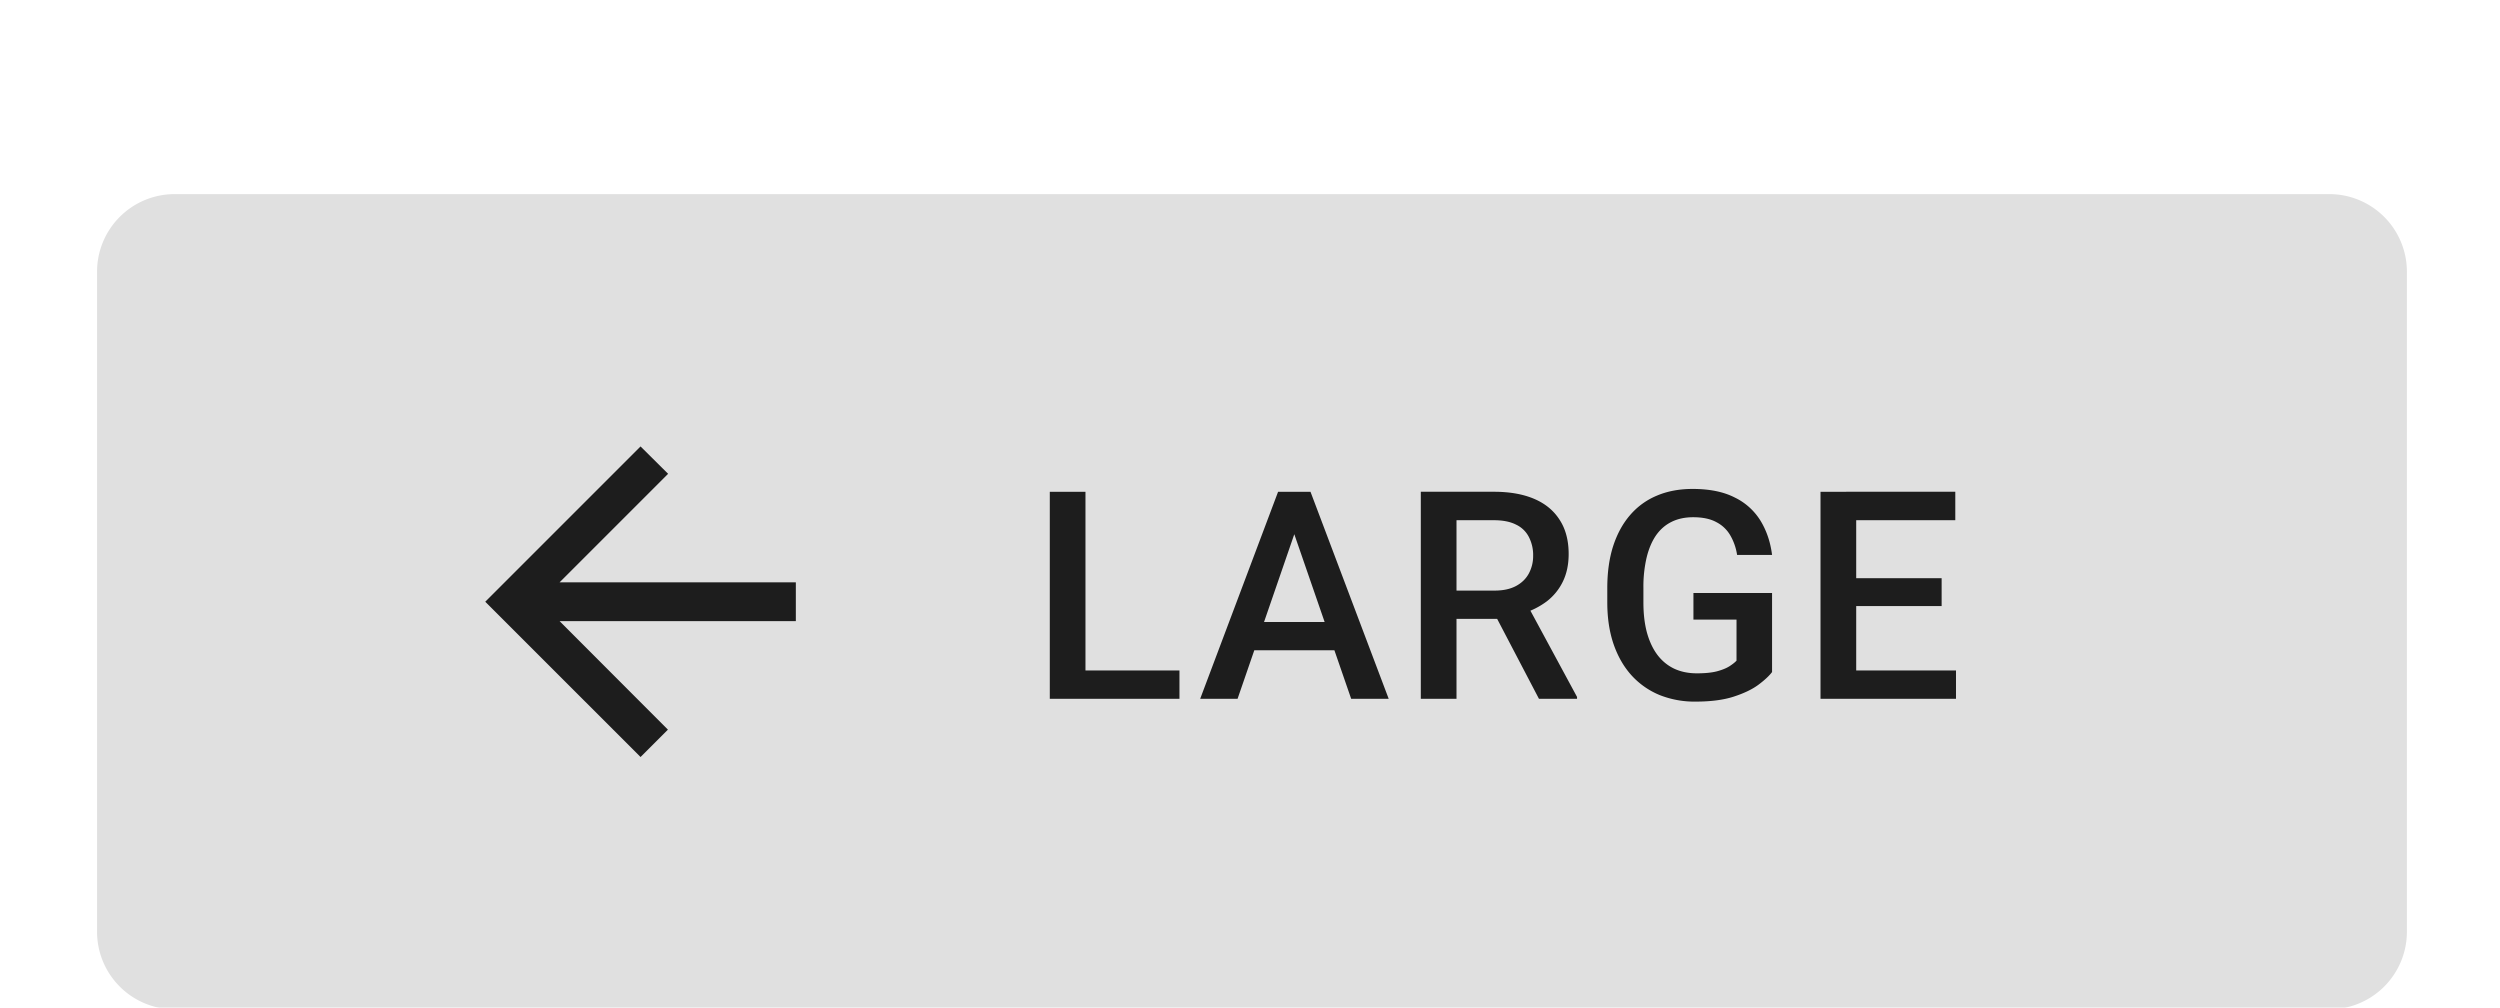 <?xml version="1.0" encoding="UTF-8" standalone="no"?>
<!-- Created with Inkscape (http://www.inkscape.org/) -->

<svg
   width="34.131mm"
   height="13.758mm"
   viewBox="0 0 34.131 13.758"
   version="1.1"
   id="svg13398"
   xml:space="preserve"
   xmlns="http://www.w3.org/2000/svg"
   xmlns:svg="http://www.w3.org/2000/svg"><defs
     id="defs13395"><filter
       id="a-048"
       width="129"
       height="52"
       x="0"
       y="0"
       color-interpolation-filters="sRGB"
       filterUnits="userSpaceOnUse"><feFlood
         flood-opacity="0"
         result="BackgroundImageFix"
         id="feFlood19597" /><feColorMatrix
         in="SourceAlpha"
         result="hardAlpha"
         values="0 0 0 0 0 0 0 0 0 0 0 0 0 0 0 0 0 0 127 0"
         id="feColorMatrix19599" /><feOffset
         dy="1"
         id="feOffset19601" /><feGaussianBlur
         stdDeviation="2.5"
         id="feGaussianBlur19603" /><feComposite
         in2="hardAlpha"
         operator="out"
         id="feComposite19605" /><feColorMatrix
         values="0 0 0 0 0 0 0 0 0 0 0 0 0 0 0 0 0 0 0.12 0"
         id="feColorMatrix19607" /><feBlend
         in2="BackgroundImageFix"
         result="effect1_dropShadow_4844_16320"
         id="feBlend19609"
         mode="normal" /><feColorMatrix
         in="SourceAlpha"
         result="hardAlpha"
         values="0 0 0 0 0 0 0 0 0 0 0 0 0 0 0 0 0 0 127 0"
         id="feColorMatrix19611" /><feOffset
         dy="2"
         id="feOffset19613" /><feGaussianBlur
         stdDeviation="1"
         id="feGaussianBlur19615" /><feComposite
         in2="hardAlpha"
         operator="out"
         id="feComposite19617" /><feColorMatrix
         values="0 0 0 0 0 0 0 0 0 0 0 0 0 0 0 0 0 0 0.14 0"
         id="feColorMatrix19619" /><feBlend
         in2="effect1_dropShadow_4844_16320"
         result="effect2_dropShadow_4844_16320"
         id="feBlend19621"
         mode="normal" /><feColorMatrix
         in="SourceAlpha"
         result="hardAlpha"
         values="0 0 0 0 0 0 0 0 0 0 0 0 0 0 0 0 0 0 127 0"
         id="feColorMatrix19623" /><feMorphology
         in="SourceAlpha"
         radius="2"
         result="effect3_dropShadow_4844_16320"
         id="feMorphology19625" /><feOffset
         dy="3"
         id="feOffset19627" /><feGaussianBlur
         stdDeviation=".5"
         id="feGaussianBlur19629" /><feComposite
         in2="hardAlpha"
         operator="out"
         id="feComposite19631" /><feColorMatrix
         values="0 0 0 0 0 0 0 0 0 0 0 0 0 0 0 0 0 0 0.2 0"
         id="feColorMatrix19633" /><feBlend
         in2="effect2_dropShadow_4844_16320"
         result="effect3_dropShadow_4844_16320"
         id="feBlend19635"
         mode="normal" /><feBlend
         in="SourceGraphic"
         in2="effect3_dropShadow_4844_16320"
         result="shape"
         id="feBlend19637"
         mode="normal" /></filter></defs><g
     id="New_Layer_1652821995.4722502"
     style="display:inline"
     transform="translate(-138.377,-333.83)"><g
       filter="url(#a)"
       id="g19595"
       style="filter:url(#a-048)"
       transform="matrix(0.265,0,0,0.265,138.377,333.83)"><path
         fill="#e0e0e0"
         d="M 5,8 A 4,4 0 0 1 9,4 h 111 a 4,4 0 0 1 4,4 v 34 a 4,4 0 0 1 -4,4 H 9 A 4,4 0 0 1 5,42 Z"
         id="path19591" /><path
         fill="#000000"
         fill-opacity="0.87"
         d="M 41,24 H 28.83 L 34.42,18.41 33,17 25,25 33,33 34.41,31.59 28.83,26 H 41 Z m 19.764,4.543 V 30 H 55.41 V 28.543 Z M 55.922,19.336 V 30 H 54.084 V 19.336 Z M 66.944,20.756 63.758,30 h -1.926 l 4.013,-10.664 h 1.23 z M 69.61,30 66.416,20.757 66.277,19.336 h 1.238 L 71.543,30 Z m -0.154,-3.955 v 1.457 h -5.8 v -1.457 z m 3.741,-6.71 h 3.772 c 0.81,0 1.502,0.123 2.073,0.367 0.571,0.244 1.008,0.606 1.311,1.084 0.308,0.474 0.462,1.06 0.462,1.758 0,0.532 -0.098,1 -0.293,1.406 a 2.86,2.86 0 0 1 -0.828,1.026 4,4 0 0 1 -1.275,0.637 l -0.556,0.27 H 74.472 L 74.457,24.426 H 77 c 0.44,0 0.805,-0.078 1.098,-0.234 0.293,-0.156 0.513,-0.369 0.66,-0.637 a 1.89,1.89 0 0 0 0.227,-0.923 2.02,2.02 0 0 0 -0.22,-0.967 1.416,1.416 0 0 0 -0.66,-0.637 C 77.808,20.877 77.429,20.801 76.97,20.801 H 75.037 V 30 H 73.198 V 19.336 Z M 79.284,30 l -2.505,-4.79 1.926,-0.007 2.542,4.702 V 30 Z m 12.01,-5.45 v 4.073 c -0.151,0.2 -0.388,0.42 -0.71,0.66 -0.318,0.234 -0.74,0.436 -1.267,0.607 -0.528,0.171 -1.185,0.256 -1.97,0.256 a 4.87,4.87 0 0 1 -1.84,-0.336 4.027,4.027 0 0 1 -1.442,-1.004 c -0.4,-0.44 -0.71,-0.974 -0.93,-1.604 -0.22,-0.635 -0.33,-1.357 -0.33,-2.168 v -0.74 c 0,-0.805 0.1,-1.523 0.3,-2.153 0.206,-0.635 0.499,-1.172 0.88,-1.611 0.38,-0.44 0.84,-0.772 1.376,-0.996 0.542,-0.23 1.155,-0.345 1.839,-0.345 0.874,0 1.596,0.147 2.168,0.44 a 3.19,3.19 0 0 1 1.333,1.201 c 0.312,0.513 0.51,1.099 0.593,1.758 H 89.492 A 2.835,2.835 0 0 0 89.148,21.592 1.745,1.745 0 0 0 88.43,20.903 c -0.307,-0.17 -0.708,-0.256 -1.2,-0.256 -0.426,0 -0.8,0.08 -1.121,0.242 -0.323,0.16 -0.591,0.398 -0.806,0.71 -0.21,0.313 -0.369,0.694 -0.476,1.143 a 6.61,6.61 0 0 0 -0.161,1.538 v 0.754 c 0,0.586 0.06,1.106 0.183,1.56 0.127,0.454 0.307,0.838 0.542,1.15 0.239,0.313 0.53,0.55 0.871,0.71 0.342,0.157 0.728,0.235 1.157,0.235 0.42,0 0.765,-0.034 1.033,-0.103 0.269,-0.073 0.481,-0.158 0.638,-0.256 0.16,-0.102 0.285,-0.2 0.373,-0.293 V 25.92 h -2.22 v -1.37 z m 9.476,3.992 V 30 h -5.661 v -1.457 h 5.661 z M 95.629,19.336 V 30 H 93.79 V 19.336 Z m 4.401,4.453 v 1.436 h -4.921 v -1.436 z m 0.704,-4.453 V 20.8 h -5.625 v -1.465 h 5.625 z"
         id="path19593" /></g></g></svg>
